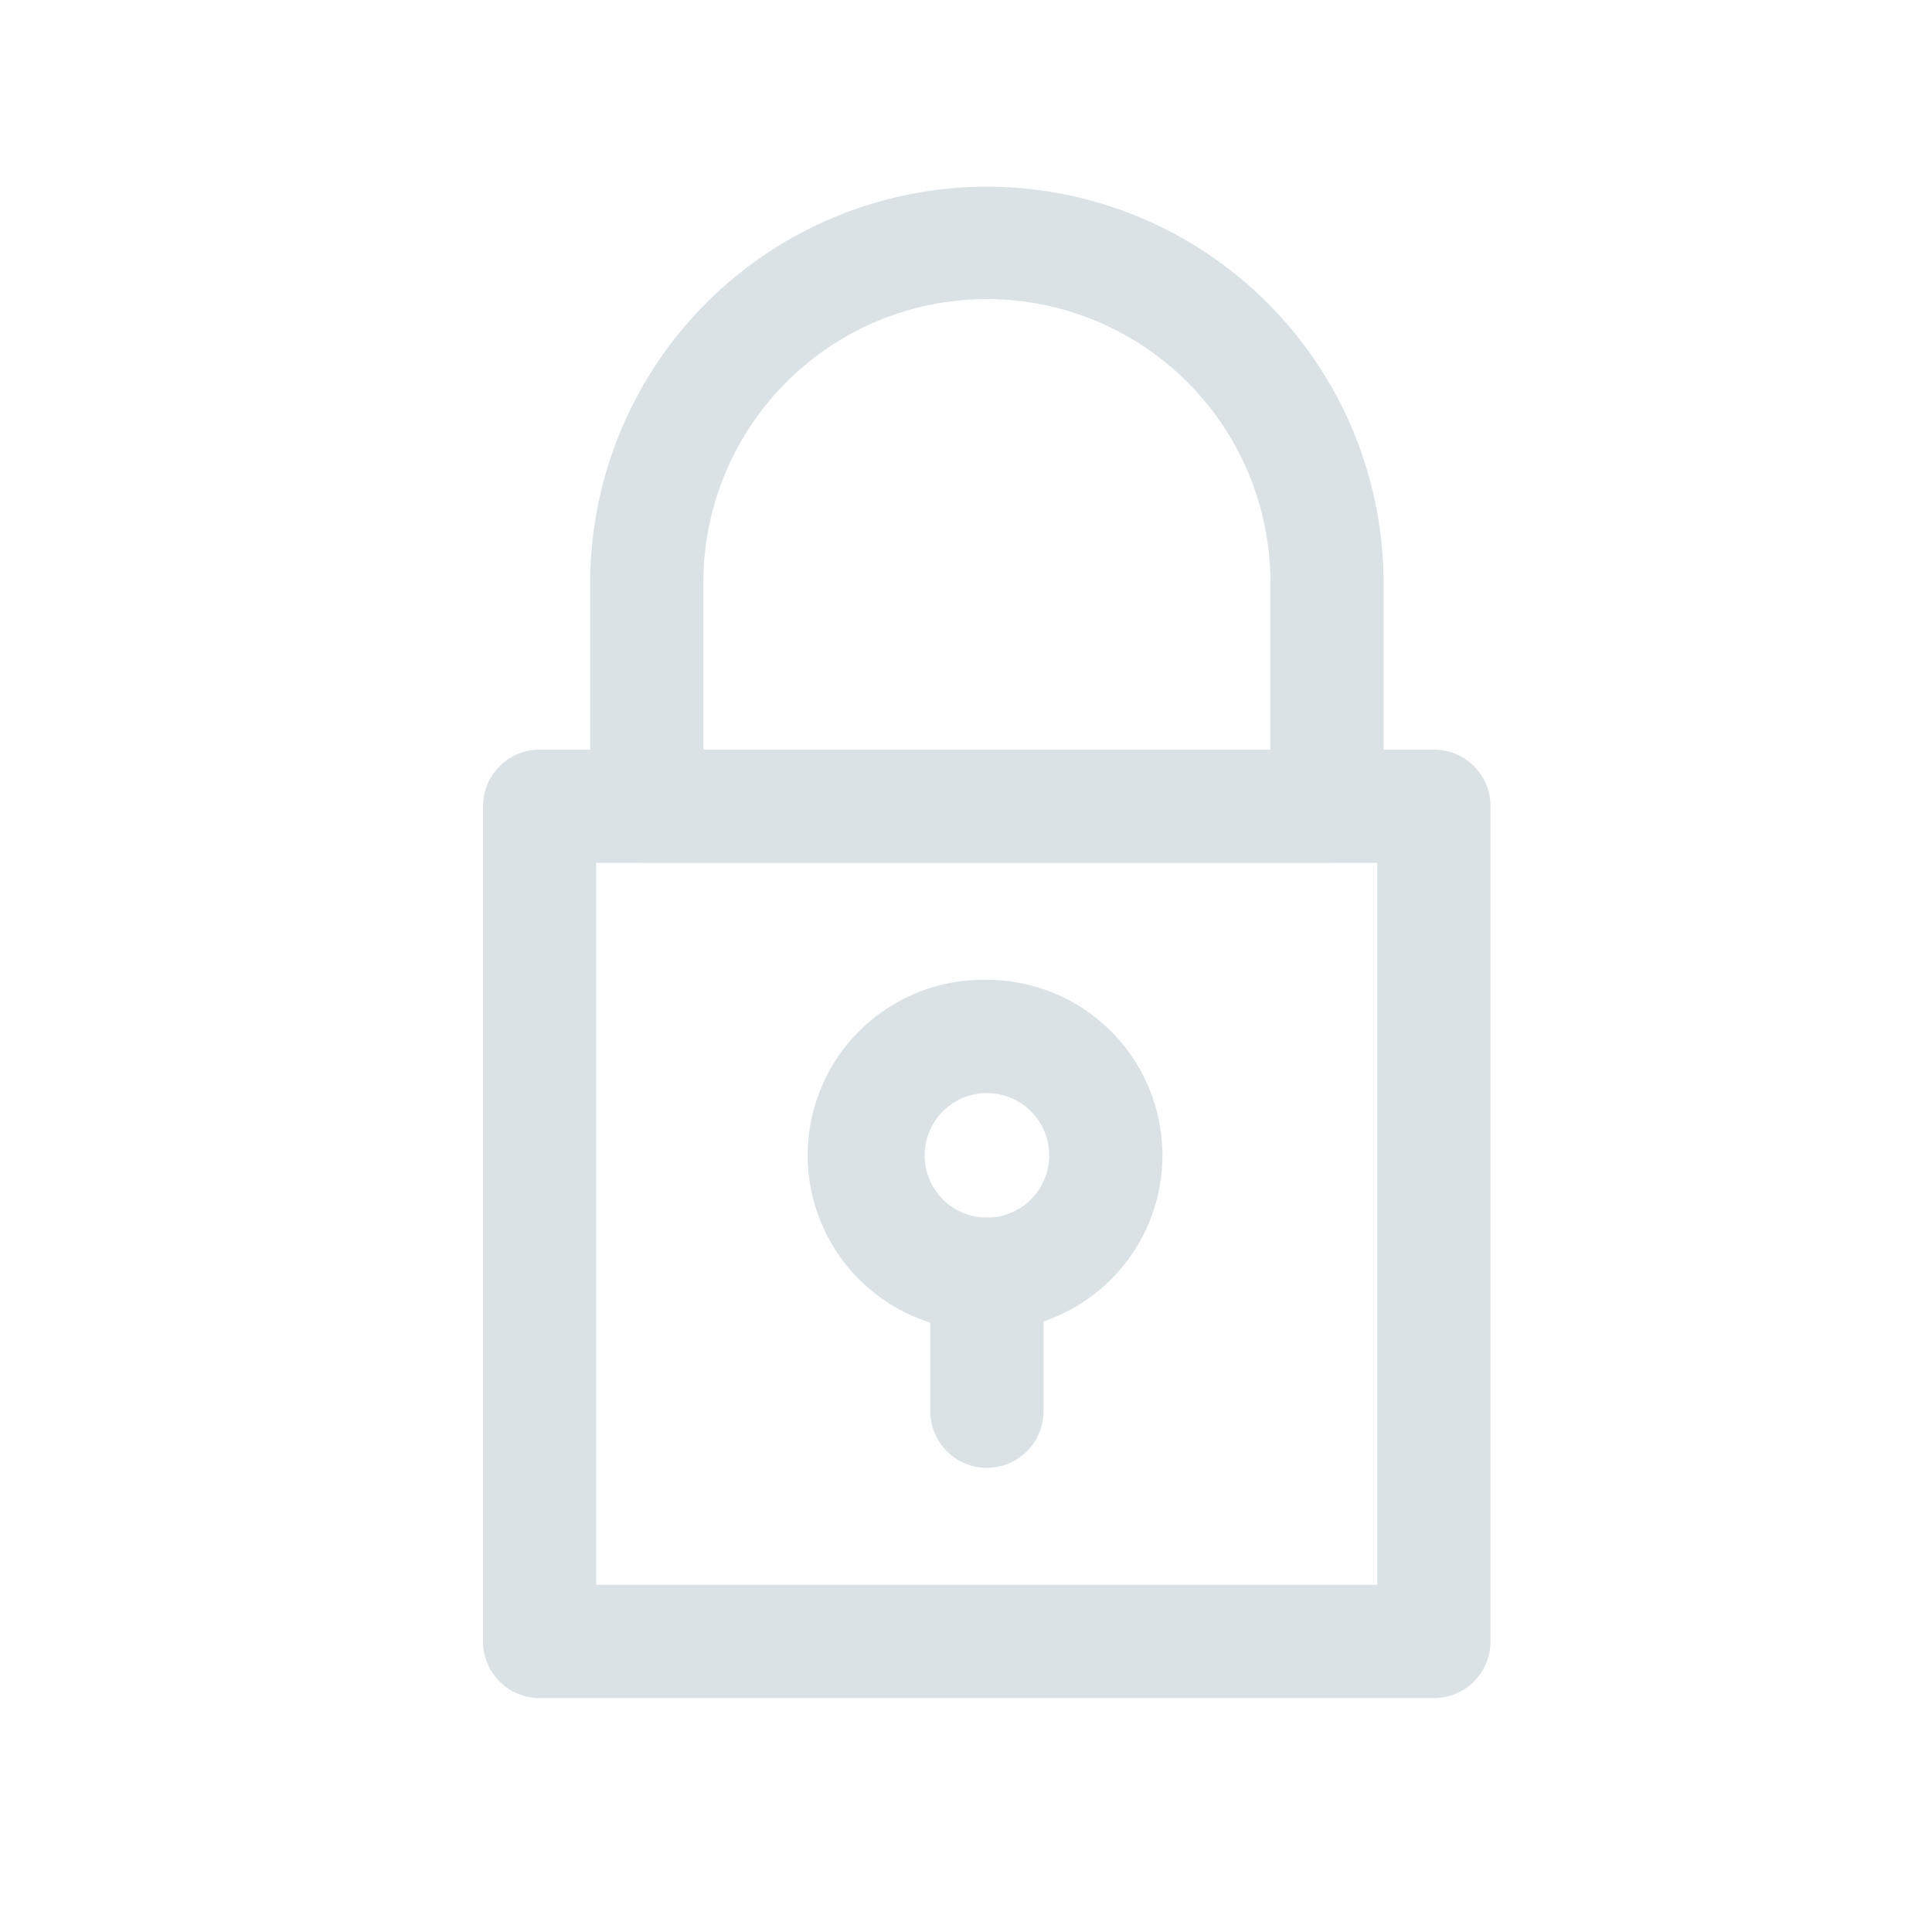<svg xmlns="http://www.w3.org/2000/svg" width="24" height="24" fill="none"><path fill="#DBE2E6" d="M17.813 21.094H6.703A.703.703 0 0 1 6 20.39V10.015a.703.703 0 0 1 .703-.703h11.11a.703.703 0 0 1 .703.703v10.376a.703.703 0 0 1-.703.703M7.406 19.687h9.703v-8.969H7.406z"/><path fill="#DBE2E6" d="M16.484 10.718h-8.45a.703.703 0 0 1-.702-.703V7.177a4.928 4.928 0 0 1 9.855 0v2.838a.703.703 0 0 1-.703.703M8.738 9.312h7.043V7.178a3.522 3.522 0 0 0-7.043 0zM12.26 16.531a2.18 2.18 0 1 1 0-4.359 2.18 2.18 0 0 1 0 4.36m0-2.953a.773.773 0 1 0 0 1.547.773.773 0 0 0 0-1.547"/><path fill="#DBE2E6" d="M12.26 18.234a.703.703 0 0 1-.703-.703v-1.703a.703.703 0 0 1 1.406 0v1.703a.703.703 0 0 1-.703.703"/></svg>